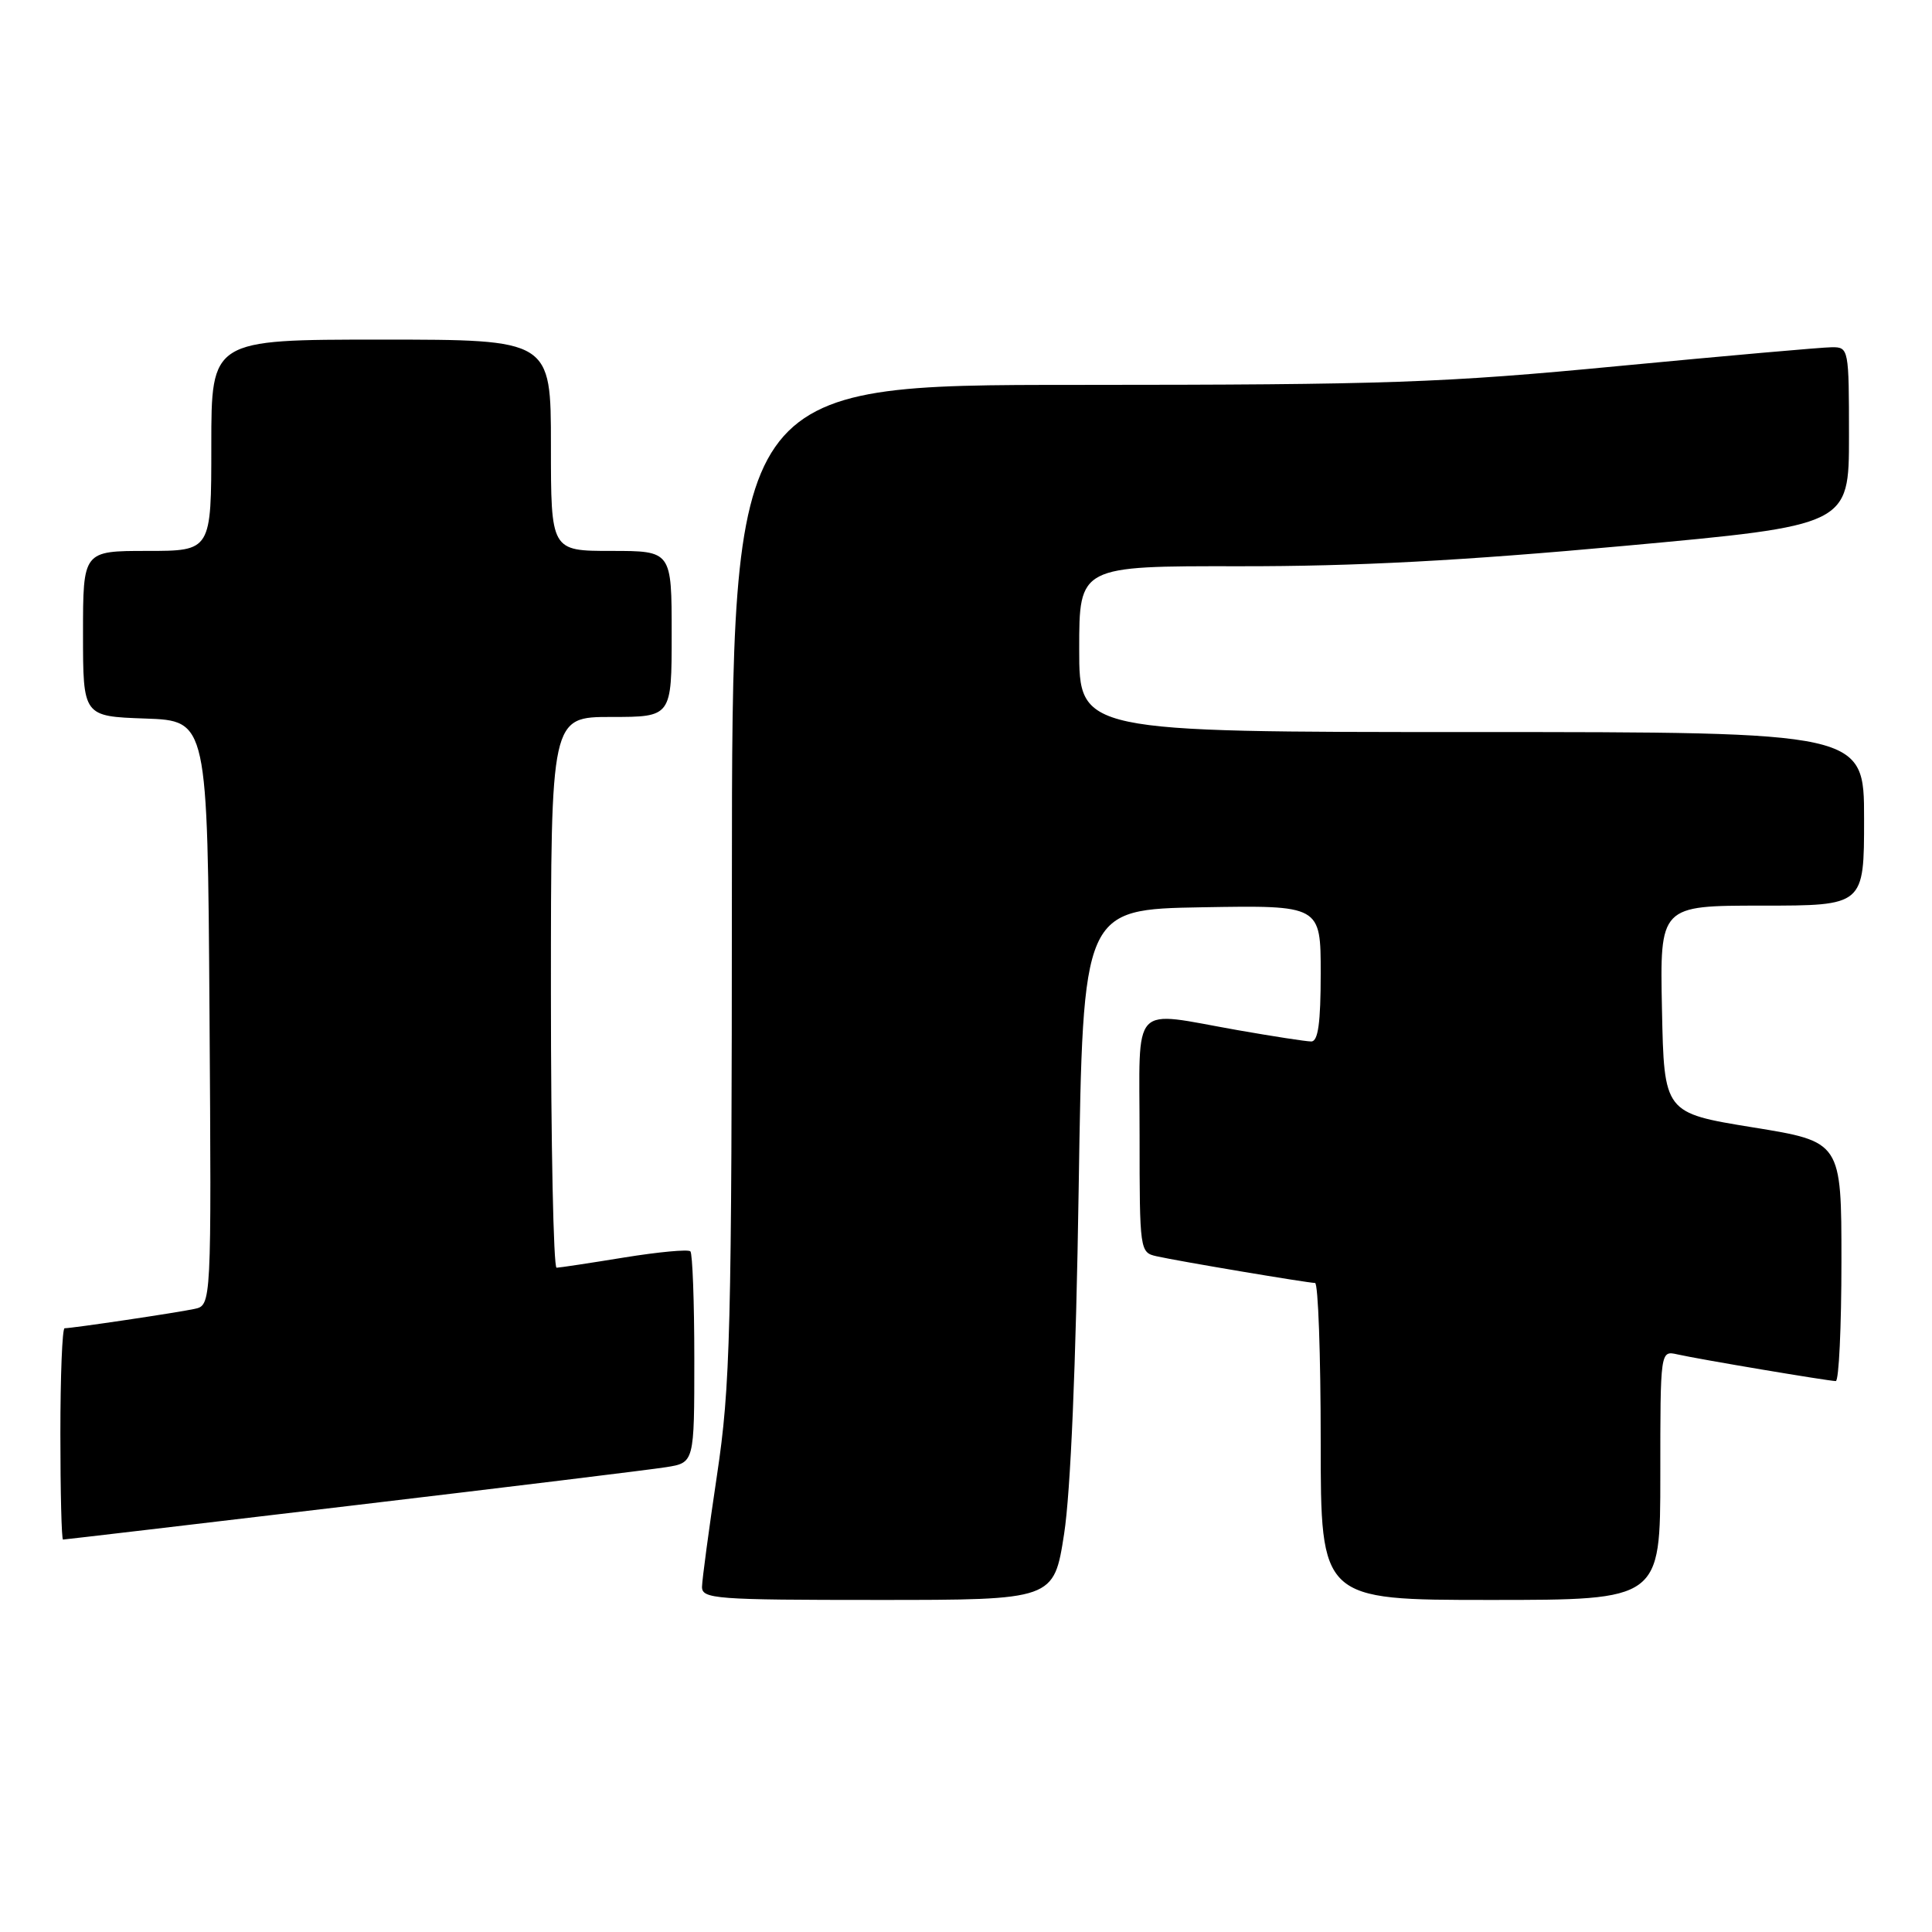 <?xml version="1.0" encoding="UTF-8" standalone="no"?>
<!DOCTYPE svg PUBLIC "-//W3C//DTD SVG 1.1//EN" "http://www.w3.org/Graphics/SVG/1.1/DTD/svg11.dtd" >
<svg xmlns="http://www.w3.org/2000/svg" xmlns:xlink="http://www.w3.org/1999/xlink" version="1.1" viewBox="0 0 256 256">
 <g >
 <path fill="currentColor"
d=" M 141.00 203.25 C 141.86 197.70 142.57 180.97 142.93 157.50 C 143.50 120.50 143.50 120.50 159.25 120.22 C 175.00 119.95 175.00 119.95 175.00 128.97 C 175.00 135.53 174.66 138.00 173.75 138.00 C 173.06 138.00 168.68 137.32 164.00 136.50 C 149.64 133.97 151.00 132.51 151.00 150.48 C 151.00 165.72 151.04 165.97 153.25 166.46 C 156.17 167.12 173.27 169.99 174.25 170.00 C 174.66 170.00 175.00 179.45 175.00 191.00 C 175.00 212.00 175.00 212.00 197.50 212.00 C 220.00 212.00 220.00 212.00 220.00 195.48 C 220.00 178.96 220.00 178.96 222.25 179.46 C 225.17 180.12 242.27 182.99 243.25 183.00 C 243.66 183.00 244.00 175.86 244.00 167.14 C 244.00 151.28 244.00 151.28 232.25 149.38 C 220.50 147.47 220.50 147.47 220.22 133.74 C 219.94 120.00 219.94 120.00 233.47 120.00 C 247.00 120.00 247.00 120.00 247.00 108.50 C 247.00 97.00 247.00 97.00 195.00 97.00 C 143.00 97.00 143.00 97.00 143.00 86.00 C 143.00 75.00 143.00 75.00 164.25 75.03 C 179.63 75.05 193.72 74.30 215.25 72.33 C 245.00 69.61 245.00 69.61 245.00 57.80 C 245.00 46.23 244.96 46.00 242.75 46.01 C 241.51 46.01 228.80 47.14 214.50 48.50 C 191.15 50.74 183.84 50.99 142.75 51.00 C 97.00 51.00 97.00 51.00 96.98 116.75 C 96.96 176.81 96.78 183.62 95.00 195.50 C 93.93 202.65 93.04 209.29 93.02 210.25 C 93.00 211.87 94.77 212.00 116.32 212.00 C 139.64 212.00 139.64 212.00 141.00 203.25 Z  M 46.60 199.50 C 67.44 197.03 86.19 194.74 88.25 194.41 C 92.00 193.82 92.00 193.82 92.00 180.08 C 92.00 172.52 91.76 166.10 91.48 165.81 C 91.19 165.52 87.25 165.89 82.73 166.62 C 78.20 167.36 74.16 167.97 73.75 167.98 C 73.34 167.99 73.00 151.57 73.00 131.50 C 73.00 95.00 73.00 95.00 81.00 95.00 C 89.00 95.00 89.00 95.00 89.00 84.00 C 89.00 73.00 89.00 73.00 81.00 73.00 C 73.00 73.00 73.00 73.00 73.00 59.00 C 73.00 45.00 73.00 45.00 50.50 45.00 C 28.00 45.00 28.00 45.00 28.00 59.00 C 28.00 73.00 28.00 73.00 19.50 73.00 C 11.00 73.00 11.00 73.00 11.00 83.96 C 11.00 94.92 11.00 94.92 19.25 95.21 C 27.50 95.50 27.50 95.50 27.76 134.23 C 28.02 172.96 28.02 172.96 25.76 173.44 C 23.46 173.94 9.58 176.00 8.56 176.00 C 8.25 176.00 8.00 182.30 8.00 190.00 C 8.00 197.70 8.16 204.00 8.35 204.00 C 8.54 204.00 25.75 201.98 46.60 199.50 Z "/>
</g>
</svg>